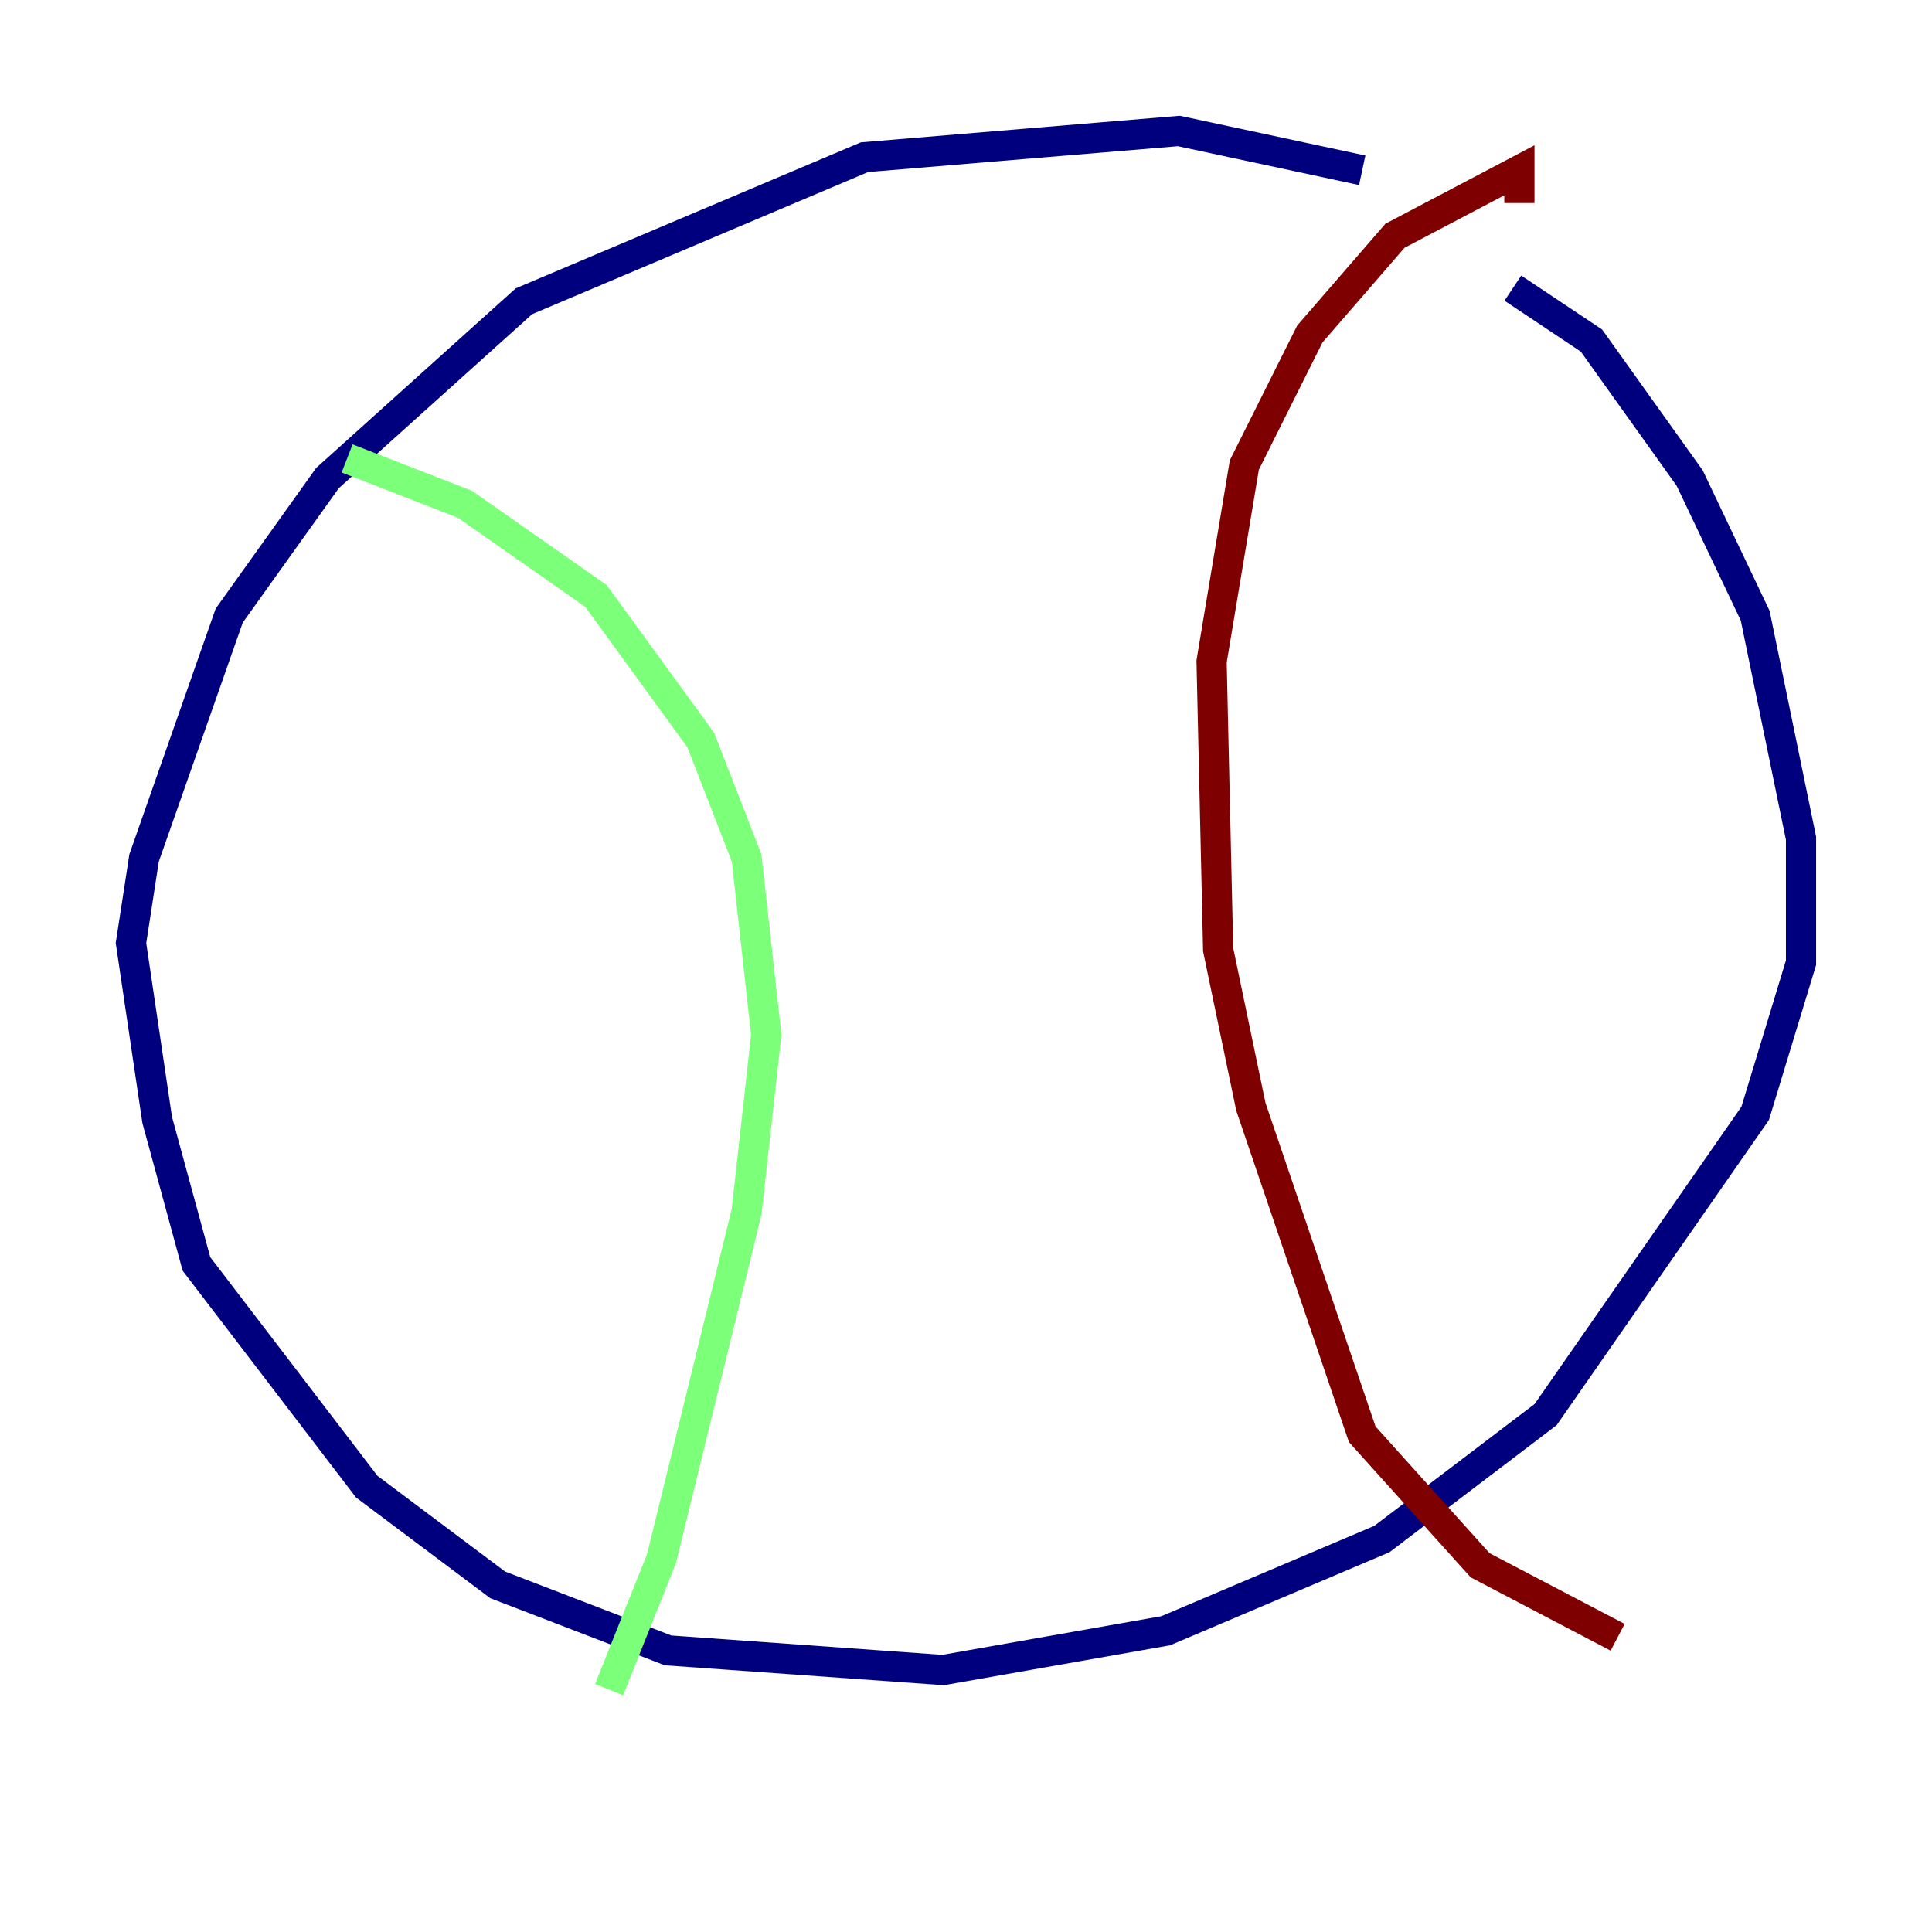 <?xml version="1.0" encoding="utf-8" ?>
<svg baseProfile="tiny" height="128" version="1.2" viewBox="0,0,128,128" width="128" xmlns="http://www.w3.org/2000/svg" xmlns:ev="http://www.w3.org/2001/xml-events" xmlns:xlink="http://www.w3.org/1999/xlink"><defs /><polyline fill="none" points="90.251,11.281 78.102,8.678 57.275,10.414 34.712,19.959 21.695,31.675 15.186,40.786 9.546,56.841 8.678,62.481 10.414,74.197 13.017,83.742 24.298,98.495 32.976,105.003 44.258,109.342 62.481,110.644 77.234,108.041 91.552,101.966 102.4,93.722 116.285,73.763 119.322,63.783 119.322,55.539 116.285,40.786 111.946,31.675 105.437,22.563 100.231,19.091" stroke="#00007f" stroke-width="2" /><polyline fill="none" points="22.997,30.373 30.807,33.41 39.485,39.485 46.427,49.031 49.464,56.841 50.766,68.556 49.464,80.271 43.824,103.268 40.352,111.946" stroke="#7cff79" stroke-width="2" /><polyline fill="none" points="100.664,13.451 100.664,11.281 92.42,15.62 86.78,22.129 82.441,30.807 80.271,43.824 80.705,62.915 82.875,73.329 90.251,95.024 98.061,103.702 107.173,108.475" stroke="#7f0000" stroke-width="2" /></svg>